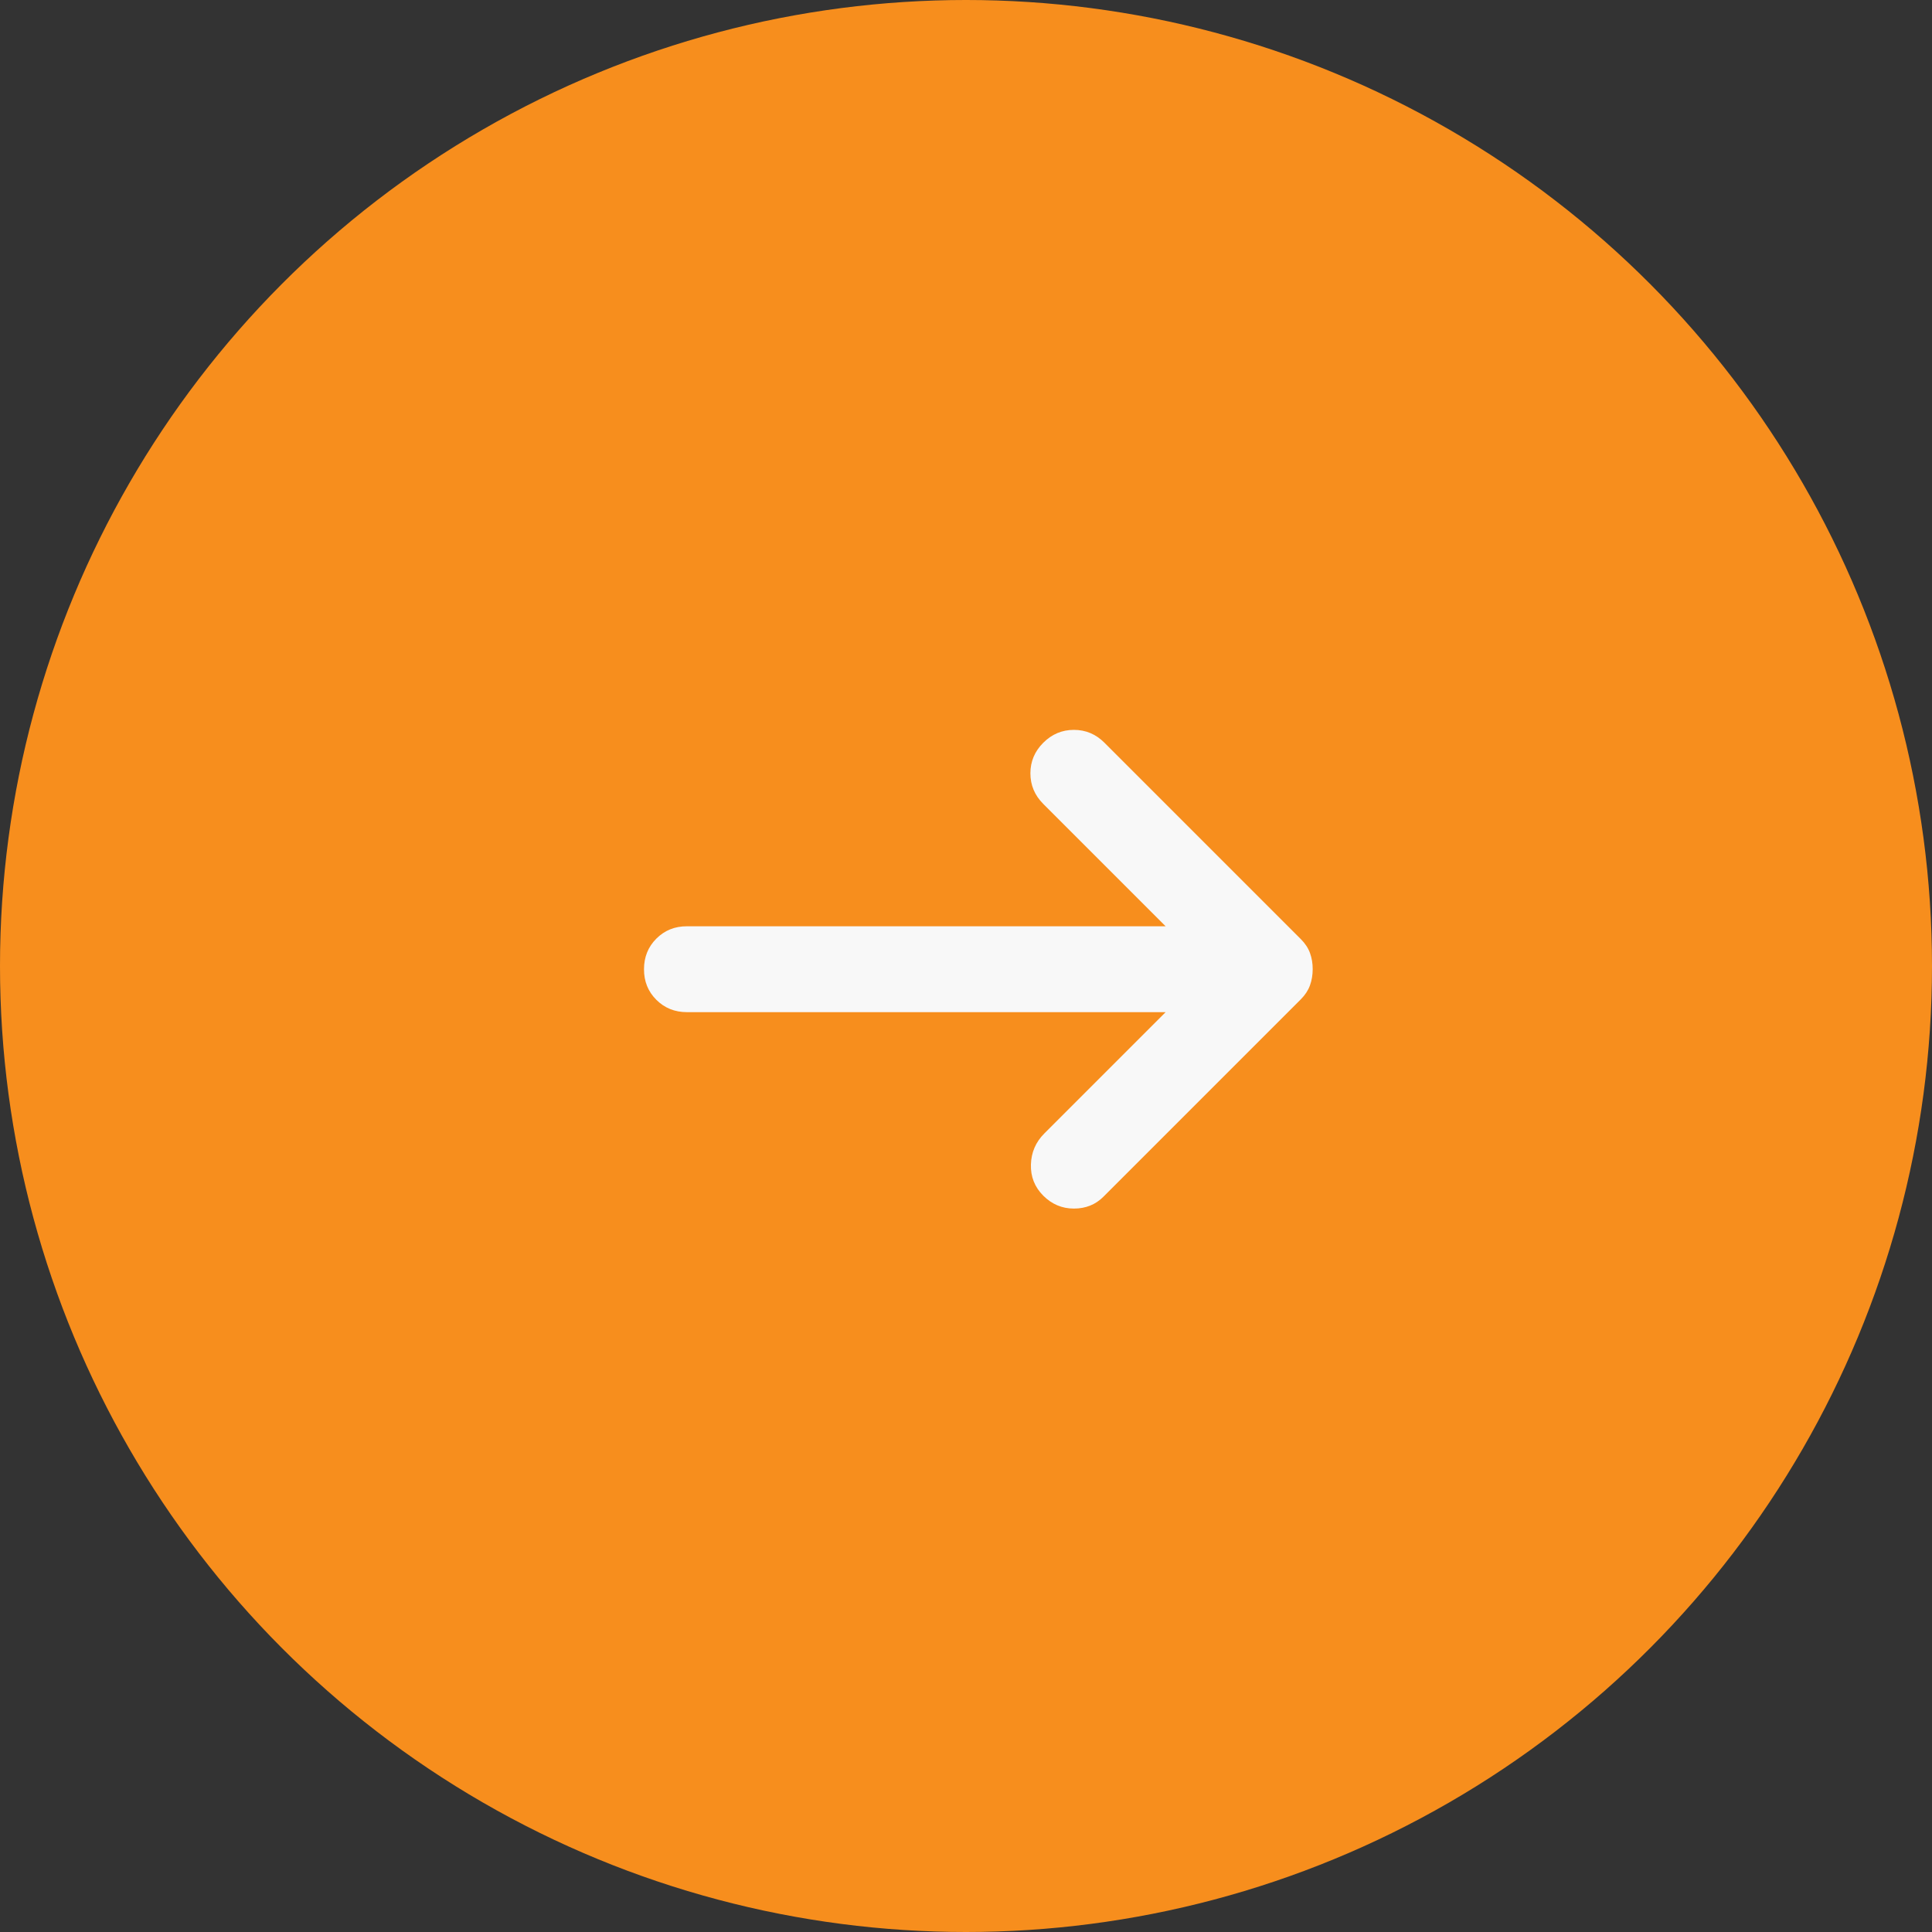<svg width="45" height="45" viewBox="0 0 45 45" fill="none" xmlns="http://www.w3.org/2000/svg">
<rect x="0" y="0" width="45" height="45" fill="#333333" stroke="none"/>
<circle cx="22.5" cy="22.5" r="22.5" fill="#F78E1D"/>
<path d="M24.3 27.85C24.1 27.65 24.004 27.408 24.012 27.125C24.02 26.842 24.124 26.6 24.325 26.4L27.15 23.575H16C15.717 23.575 15.479 23.479 15.287 23.287C15.095 23.095 14.999 22.858 15 22.575C15 22.292 15.096 22.054 15.288 21.862C15.48 21.67 15.717 21.574 16 21.575H27.15L24.3 18.725C24.1 18.525 24 18.287 24 18.012C24 17.737 24.1 17.499 24.3 17.3C24.5 17.1 24.738 17 25.013 17C25.288 17 25.526 17.1 25.725 17.3L30.3 21.875C30.4 21.975 30.471 22.083 30.513 22.2C30.555 22.317 30.576 22.442 30.575 22.575C30.575 22.708 30.554 22.833 30.512 22.95C30.47 23.067 30.399 23.175 30.3 23.275L25.7 27.875C25.517 28.058 25.288 28.15 25.013 28.15C24.738 28.15 24.501 28.05 24.3 27.85Z" fill="#F8F8F8"/>
</svg>
